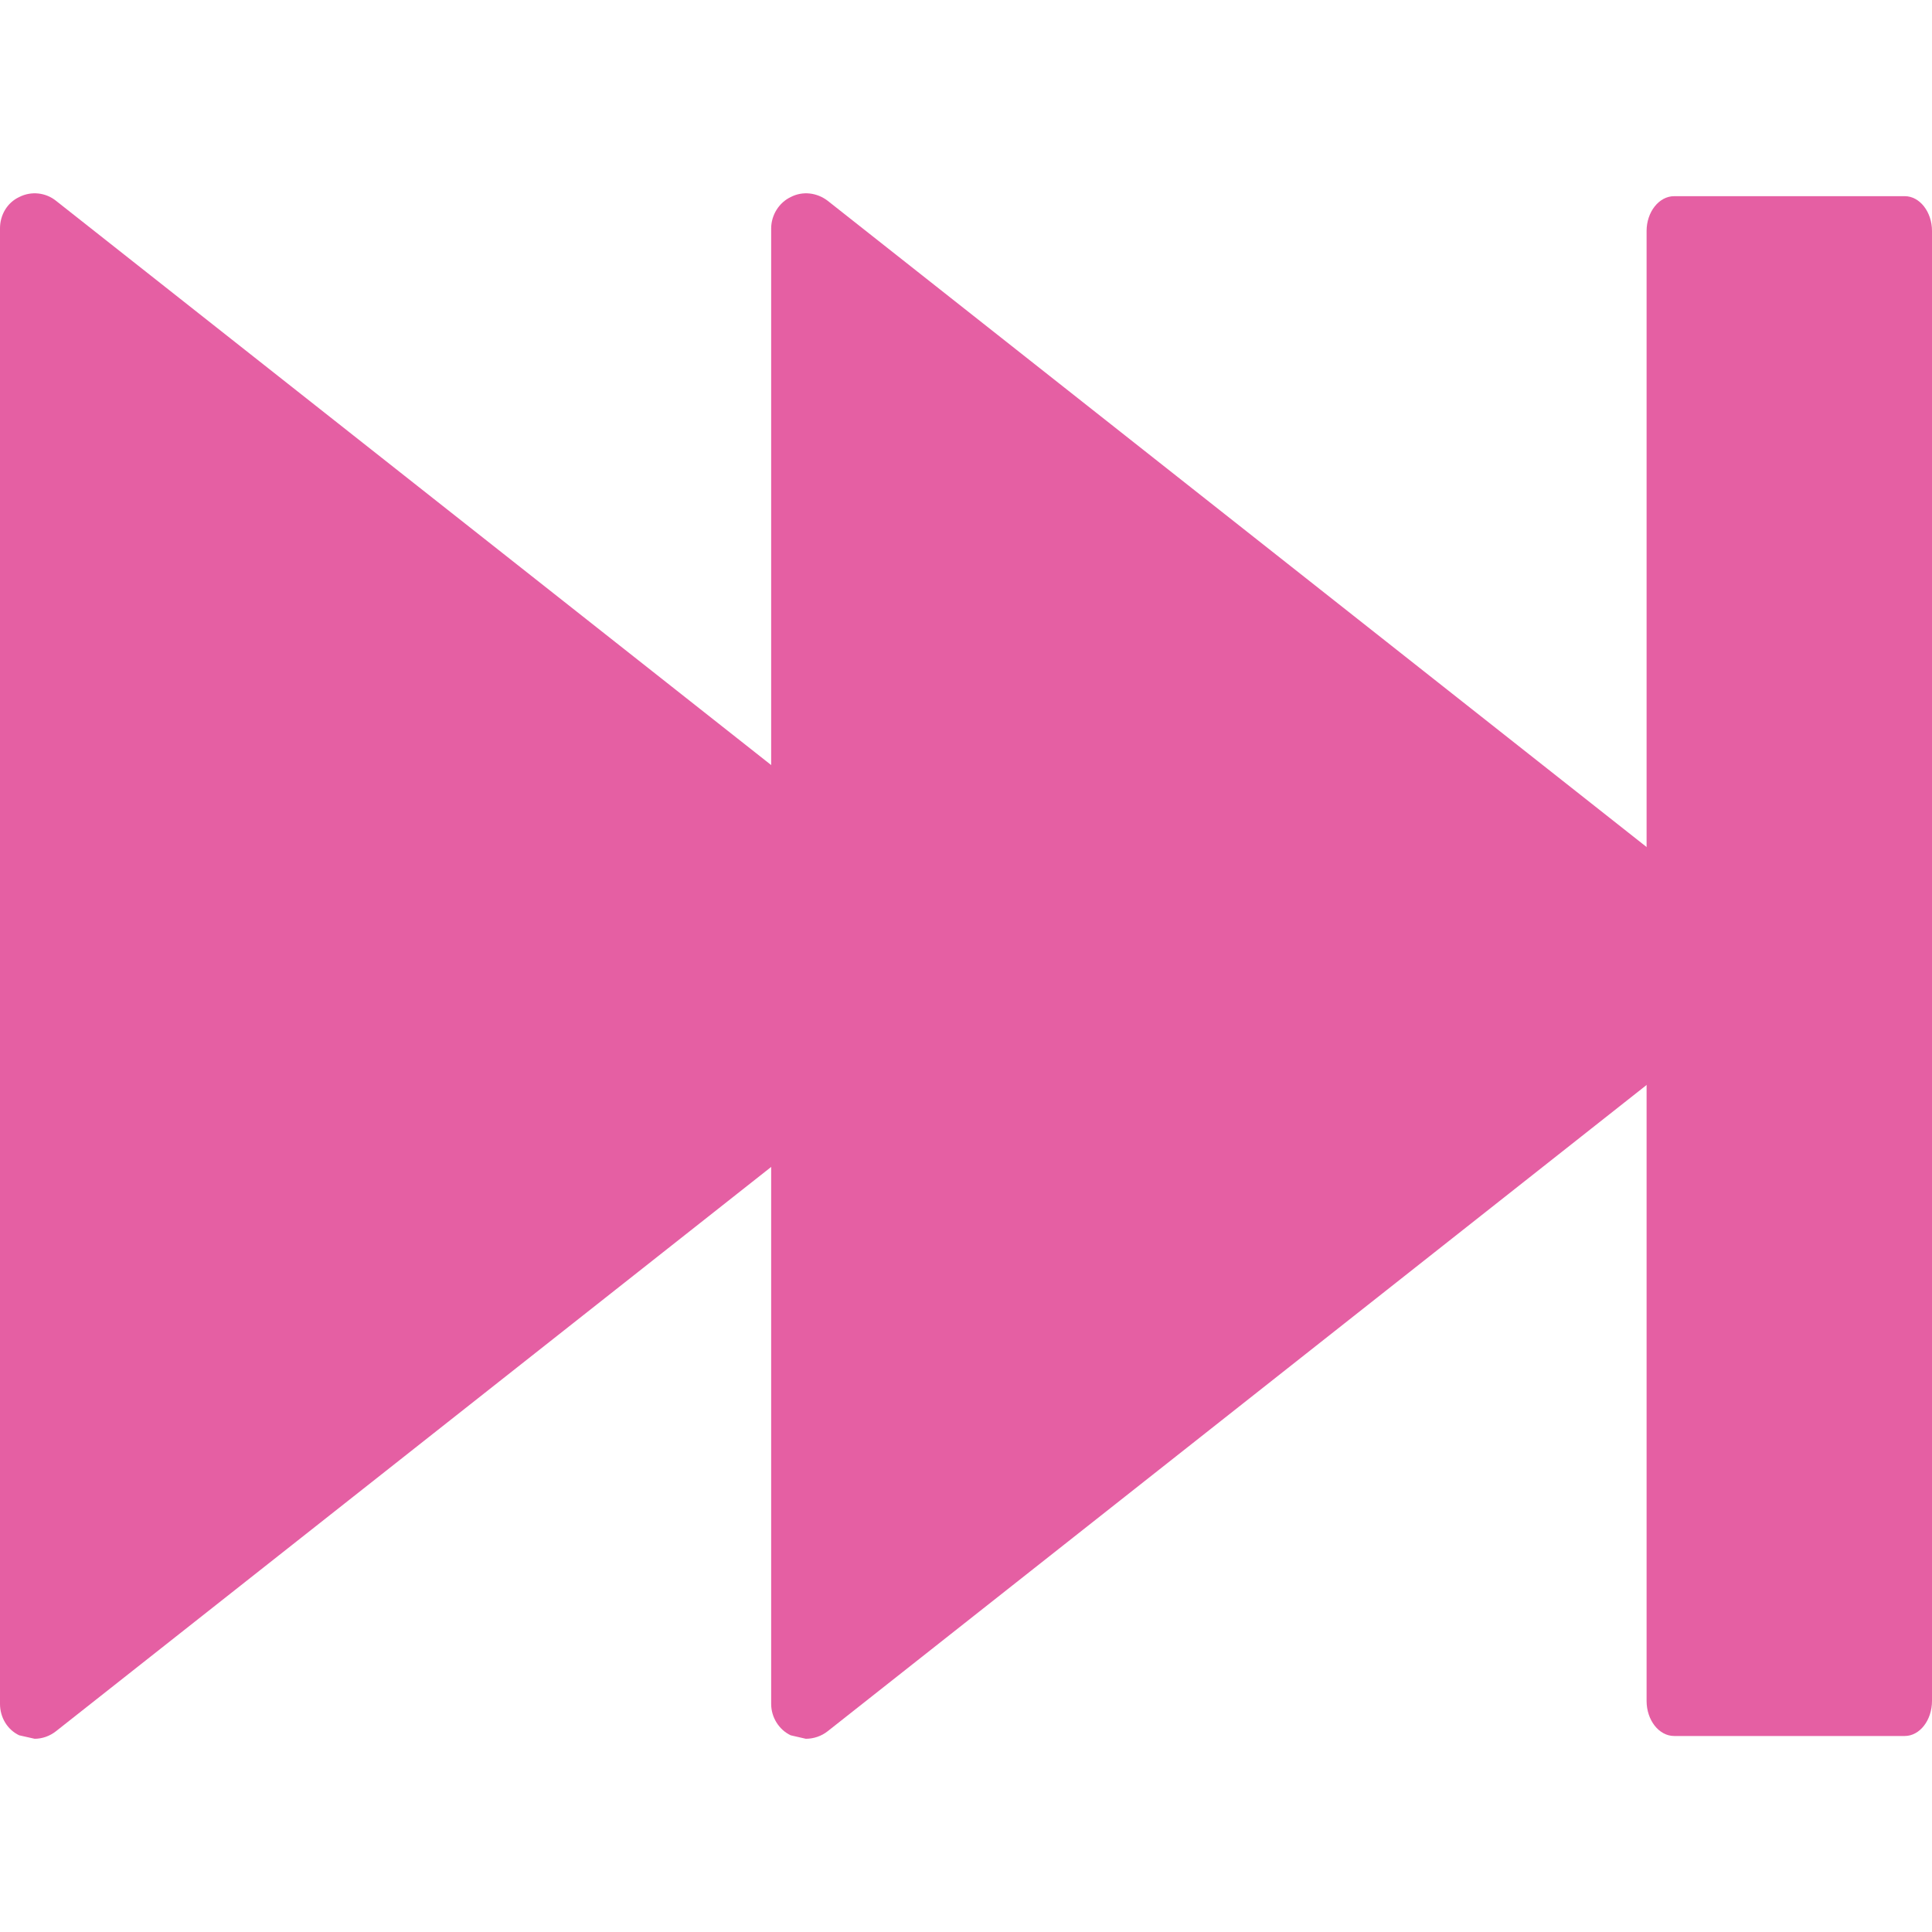 <?xml version="1.0" encoding="iso-8859-1"?>
<!-- Generator: Adobe Illustrator 18.1.1, SVG Export Plug-In . SVG Version: 6.00 Build 0)  -->
<svg version="1.1" id="Capa_1" xmlns="http://www.w3.org/2000/svg" xmlns:xlink="http://www.w3.org/1999/xlink" x="0px" y="0px"
	 viewBox="0 0 22.257 22.257" style="enable-background:new 0 0 22.257 22.257;" xml:space="preserve">
<g>
	<g id="c95_rewind">
		<path style="fill:#E55FA3;" d="M9.109,2.27c0.139-0.072,0.303-0.051,0.426,0.043l10.775,8.503
			c0.094,0.073,0.154,0.191,0.154,0.312c0,0.119-0.061,0.239-0.154,0.313L9.535,19.944c-0.072,0.057-0.162,0.087-0.252,0.087
			l-0.174-0.04c-0.135-0.064-0.225-0.207-0.225-0.361v-17C8.885,2.476,8.975,2.334,9.109,2.27z"/>
		<path style="fill:#E55FA3;" d="M0.221,2.27c0.141-0.072,0.307-0.051,0.424,0.043l10.777,8.503
			c0.096,0.073,0.154,0.191,0.154,0.312c0,0.119-0.059,0.239-0.154,0.313L0.645,19.944c-0.072,0.057-0.16,0.087-0.246,0.087
			l-0.178-0.04C0.084,19.926,0,19.784,0,19.629V2.63C0,2.476,0.084,2.334,0.221,2.27z"/>
		<path style="fill:#E55FA3;" d="M19.287,2.26h2.656c0.174,0,0.314,0.183,0.314,0.4v16.935c0,0.222-0.141,0.404-0.314,0.404h-2.656
			c-0.176,0-0.318-0.183-0.318-0.404V2.661C18.969,2.443,19.111,2.26,19.287,2.26z"/>
	</g>
</g>
<g>
</g>
<g>
</g>
<g>
</g>
<g>
</g>
<g>
</g>
<g>
</g>
<g>
</g>
<g>
</g>
<g>
</g>
<g>
</g>
<g>
</g>
<g>
</g>
<g>
</g>
<g>
</g>
<g>
</g>
</svg>
